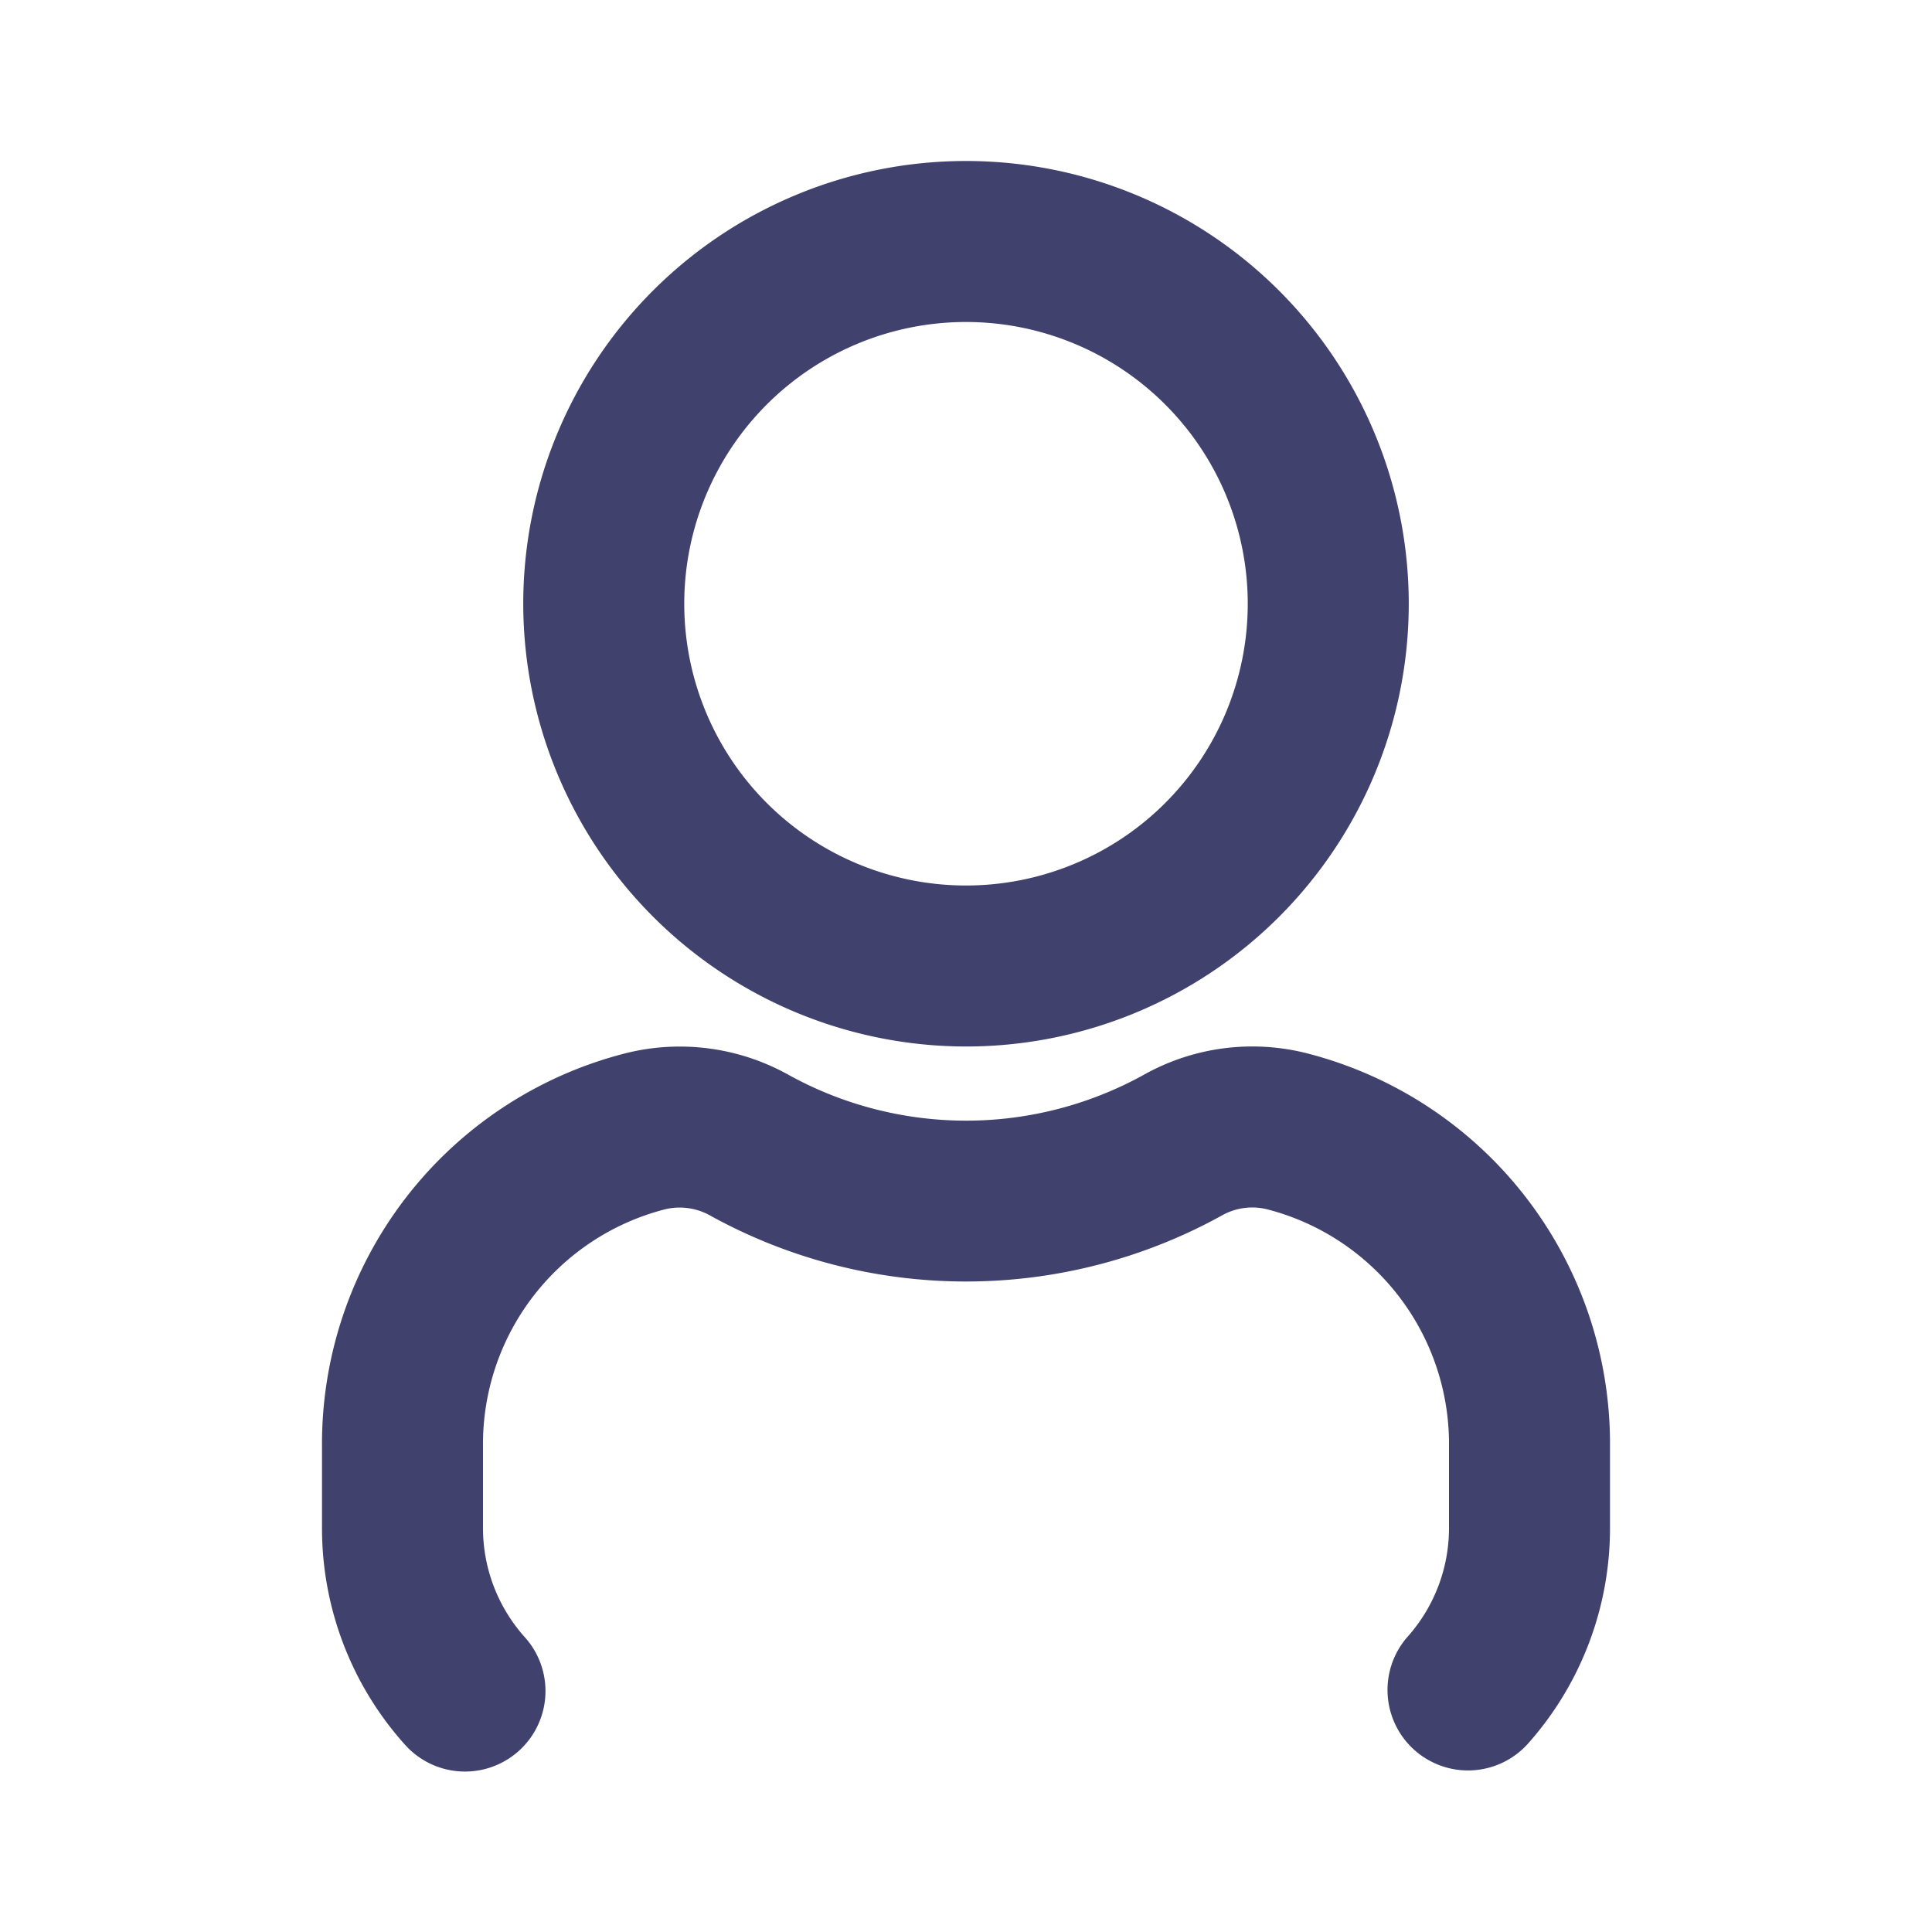<svg id="magicoon-Bold" xmlns="http://www.w3.org/2000/svg" viewBox="0 0 24 24"><defs><style>.cls-1{fill:#41416e;}</style></defs><title>user</title><g id="user-Bold"><path id="user-Bold-2" data-name="user-Bold" class="cls-1" d="M12,13A5.5,5.5,0,1,0,6.5,7.5,5.506,5.506,0,0,0,12,13Zm0-9A3.5,3.5,0,1,1,8.5,7.5,3.5,3.5,0,0,1,12,4Zm8,13.967v1.011a4.023,4.023,0,0,1-1.025,2.689,1,1,0,0,1-1.49-1.334A2.03,2.03,0,0,0,18,18.978V17.967a3.01,3.01,0,0,0-2.253-2.943.765.765,0,0,0-.561.071,6.571,6.571,0,0,1-6.362.006.774.774,0,0,0-.569-.077A3.01,3.01,0,0,0,6,17.967v1.011a2.03,2.03,0,0,0,.515,1.355,1,1,0,1,1-1.49,1.334A4.023,4.023,0,0,1,4,18.978V17.967a5.007,5.007,0,0,1,3.767-4.882,2.772,2.772,0,0,1,2.039.273,4.561,4.561,0,0,0,4.4-.005,2.757,2.757,0,0,1,2.031-.268A5.007,5.007,0,0,1,20,17.967Z"/></g></svg>